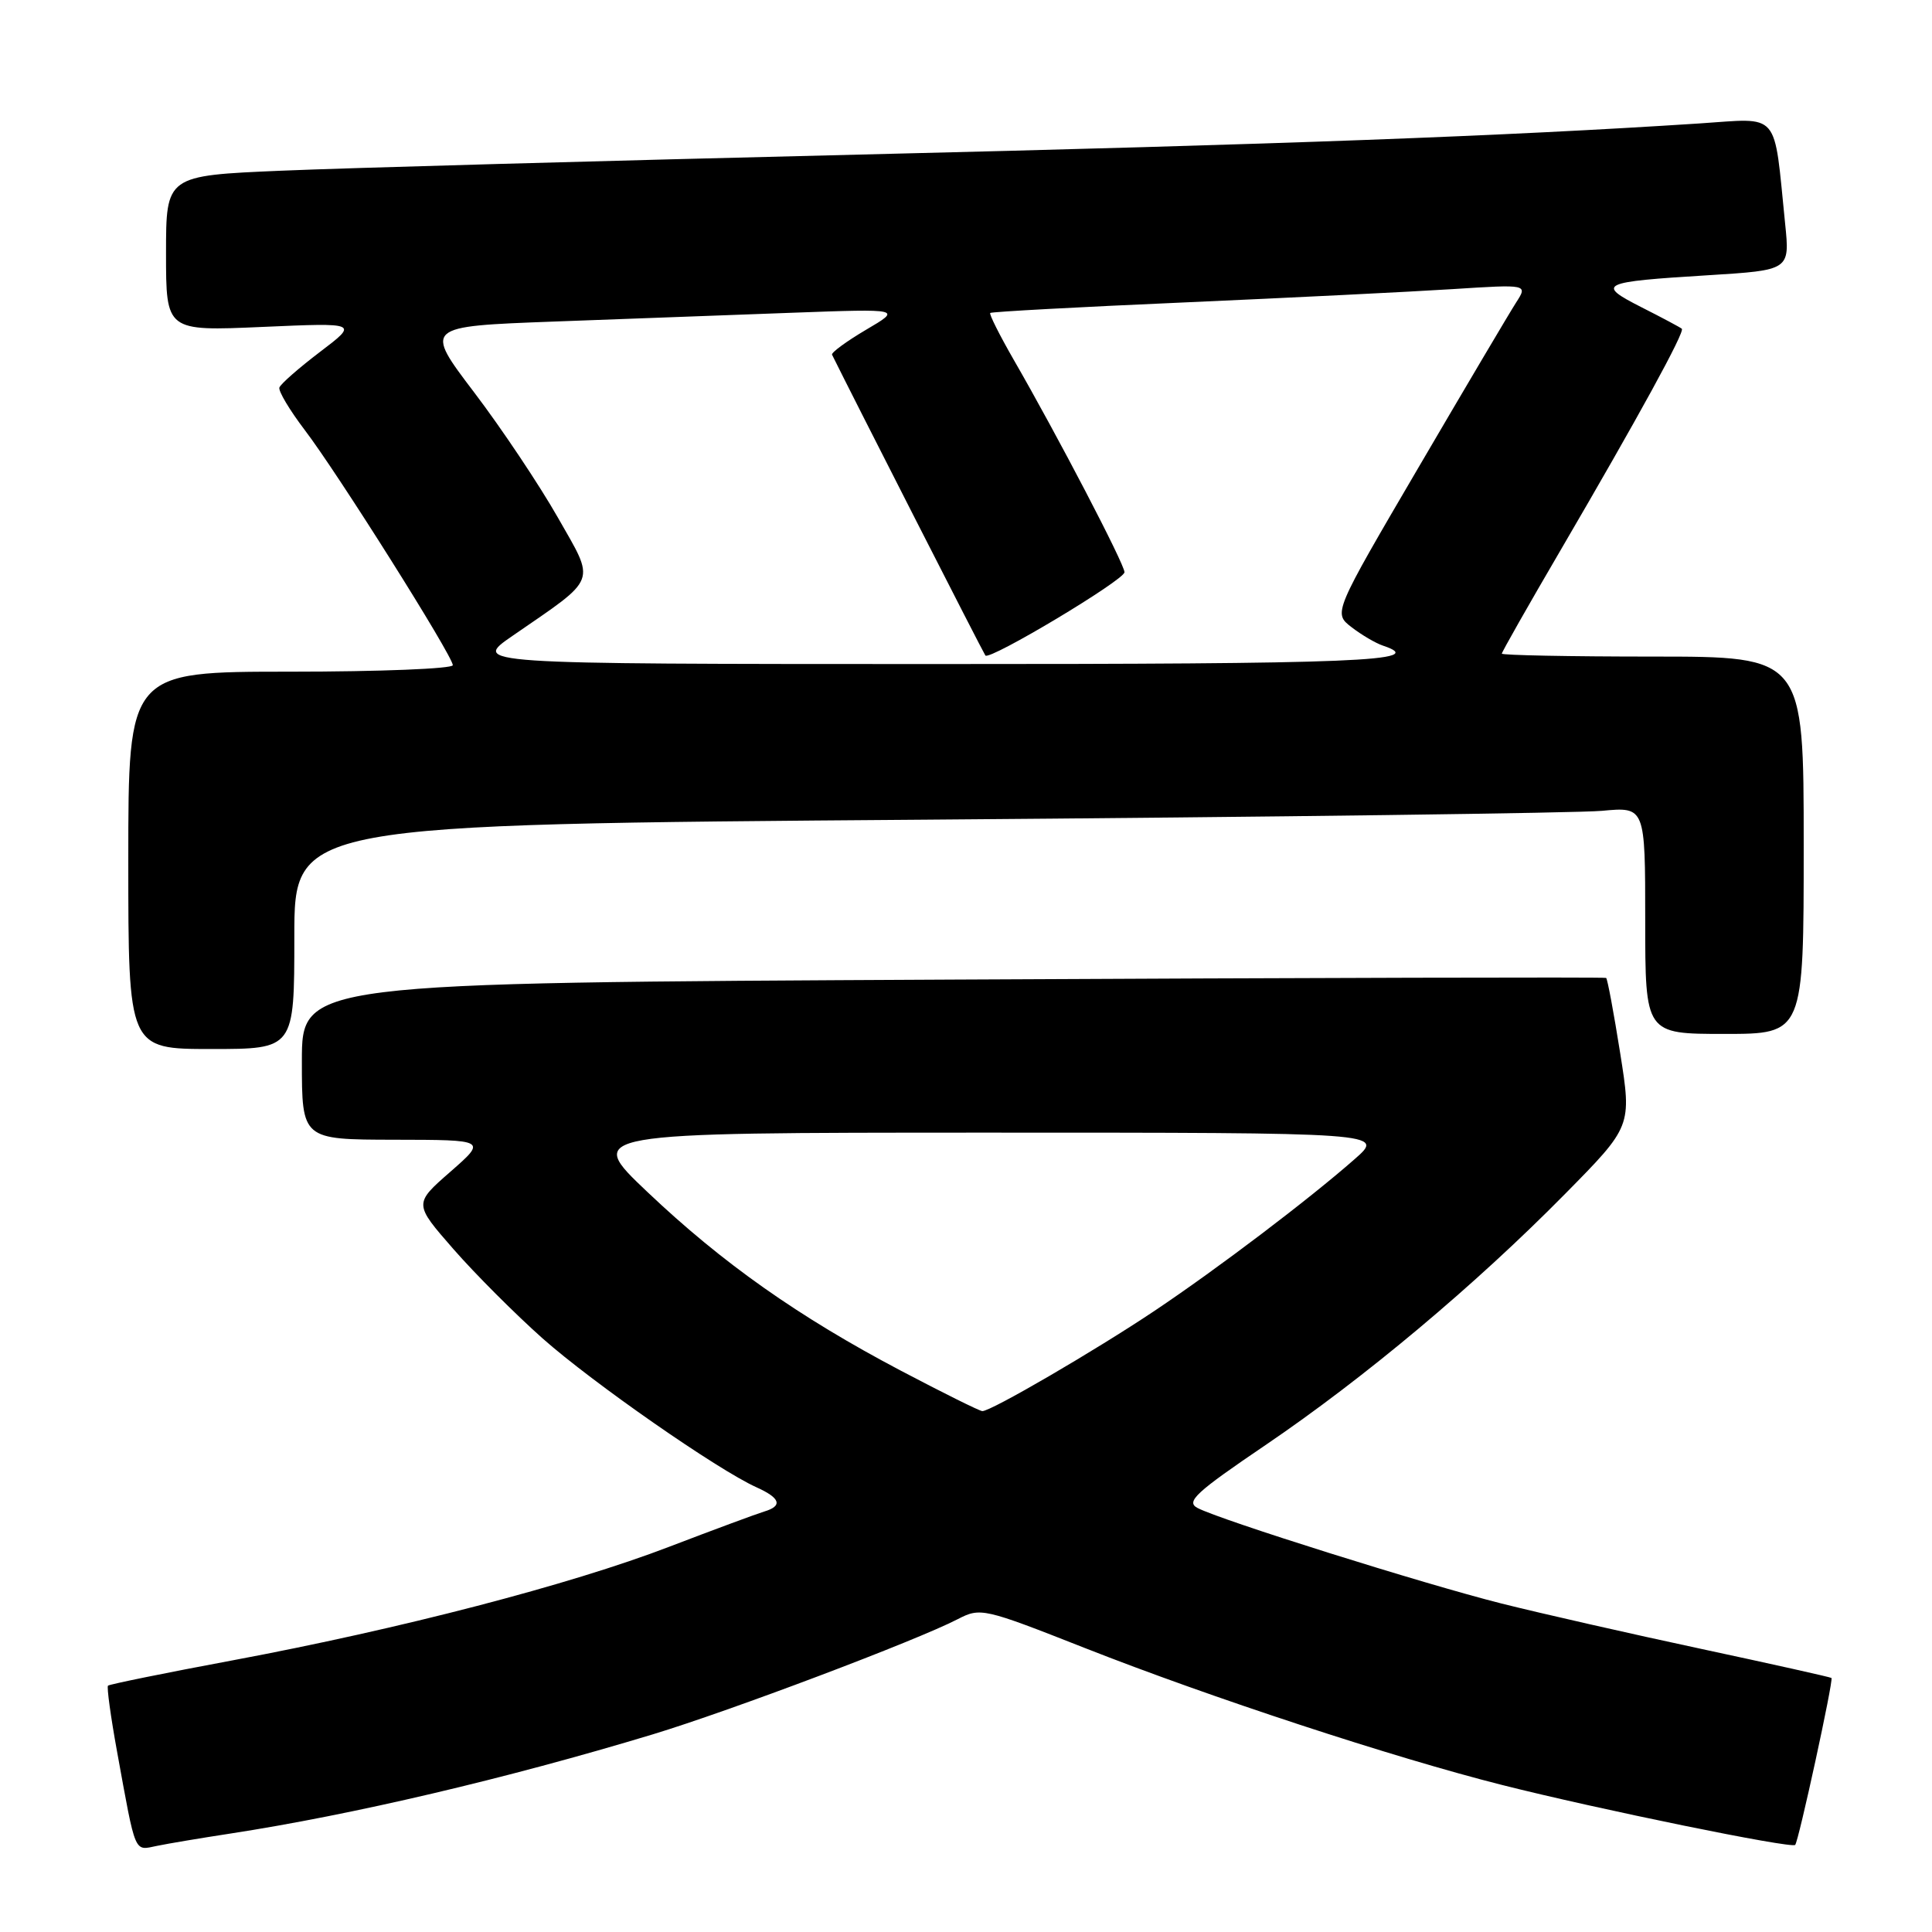 <?xml version="1.0" encoding="UTF-8" standalone="no"?>
<!DOCTYPE svg PUBLIC "-//W3C//DTD SVG 1.1//EN" "http://www.w3.org/Graphics/SVG/1.1/DTD/svg11.dtd" >
<svg xmlns="http://www.w3.org/2000/svg" xmlns:xlink="http://www.w3.org/1999/xlink" version="1.1" viewBox="0 0 256 256">
 <g >
 <path fill="currentColor"
d=" M 30.50 242.96 C 46.71 240.47 67.13 235.67 86.50 229.81 C 96.78 226.69 121.39 217.40 126.90 214.55 C 129.93 212.99 130.29 213.07 143.75 218.37 C 160.35 224.91 184.69 232.90 199.00 236.51 C 211.73 239.73 237.36 244.97 237.87 244.46 C 238.32 244.01 242.97 222.63 242.68 222.34 C 242.56 222.23 234.82 220.50 225.48 218.50 C 216.14 216.50 204.20 213.79 198.94 212.47 C 188.66 209.88 161.67 201.40 158.67 199.81 C 157.10 198.98 158.44 197.75 167.67 191.49 C 180.80 182.58 195.45 170.30 207.36 158.22 C 216.22 149.24 216.22 149.24 214.68 139.53 C 213.83 134.18 213.00 129.71 212.82 129.58 C 212.64 129.46 173.69 129.56 126.25 129.80 C 40.00 130.23 40.00 130.23 40.00 140.62 C 40.00 151.00 40.00 151.00 52.25 151.02 C 64.50 151.04 64.50 151.04 59.67 155.27 C 54.83 159.50 54.83 159.50 60.07 165.50 C 62.95 168.80 68.28 174.13 71.90 177.35 C 78.52 183.22 95.09 194.76 100.25 197.08 C 103.42 198.51 103.74 199.55 101.25 200.29 C 100.29 200.58 94.61 202.68 88.63 204.97 C 75.55 209.99 53.00 215.85 30.90 219.99 C 21.95 221.66 14.49 223.18 14.31 223.36 C 14.13 223.54 14.67 227.47 15.51 232.09 C 18.03 245.93 17.73 245.21 20.79 244.59 C 22.28 244.28 26.65 243.55 30.50 242.96 Z  M 39.00 124.12 C 39.00 109.24 39.00 109.24 122.75 108.61 C 168.81 108.26 209.09 107.73 212.25 107.44 C 218.00 106.90 218.00 106.90 218.00 121.95 C 218.00 137.00 218.00 137.00 228.50 137.00 C 239.00 137.00 239.00 137.00 239.00 112.00 C 239.00 87.00 239.00 87.00 219.00 87.00 C 208.00 87.00 199.00 86.82 199.00 86.61 C 199.00 86.40 202.51 80.21 206.81 72.86 C 217.12 55.21 223.29 43.95 222.85 43.56 C 222.66 43.39 220.25 42.10 217.50 40.71 C 211.44 37.63 212.03 37.35 226.34 36.47 C 237.17 35.80 237.17 35.80 236.54 29.65 C 235.00 14.48 236.00 15.65 225.14 16.36 C 199.23 18.04 170.28 19.12 114.00 20.48 C 80.17 21.30 45.64 22.26 37.25 22.62 C 22.00 23.27 22.00 23.27 22.00 33.57 C 22.00 43.88 22.00 43.88 34.75 43.32 C 47.50 42.76 47.50 42.76 42.40 46.63 C 39.60 48.76 37.18 50.88 37.02 51.35 C 36.87 51.82 38.37 54.33 40.35 56.94 C 44.73 62.67 60.00 86.93 60.00 88.14 C 60.00 88.61 50.33 89.00 38.50 89.00 C 17.00 89.00 17.00 89.00 17.00 114.00 C 17.00 139.00 17.00 139.00 28.00 139.00 C 39.00 139.00 39.00 139.00 39.00 124.12 Z  M 119.40 181.64 C 105.84 174.50 95.74 167.39 85.78 157.94 C 77.50 150.09 77.50 150.09 130.50 150.08 C 183.50 150.08 183.50 150.08 179.50 153.59 C 173.44 158.92 161.39 168.06 153.00 173.68 C 145.11 178.96 131.28 187.02 130.16 186.98 C 129.80 186.97 124.95 184.56 119.40 181.64 Z  M 67.93 84.24 C 79.33 76.38 78.94 77.41 73.91 68.56 C 71.48 64.29 66.51 56.84 62.85 52.02 C 56.19 43.25 56.19 43.25 73.35 42.61 C 82.78 42.27 97.03 41.74 105.00 41.44 C 119.50 40.91 119.50 40.91 114.75 43.70 C 112.14 45.24 110.12 46.73 110.25 47.00 C 112.79 52.16 130.34 86.60 130.57 86.86 C 131.16 87.53 149.00 76.85 149.00 75.82 C 149.00 74.75 140.15 57.77 134.30 47.63 C 132.44 44.39 131.05 41.62 131.21 41.47 C 131.37 41.31 142.97 40.68 157.00 40.07 C 171.03 39.45 186.99 38.66 192.47 38.31 C 202.45 37.67 202.45 37.67 200.89 40.09 C 200.04 41.41 194.24 51.21 188.00 61.87 C 176.66 81.23 176.66 81.23 179.08 83.10 C 180.41 84.13 182.29 85.23 183.25 85.55 C 189.44 87.62 180.14 88.00 123.75 87.99 C 62.50 87.98 62.50 87.98 67.93 84.24 Z "/>
</g>
</svg>